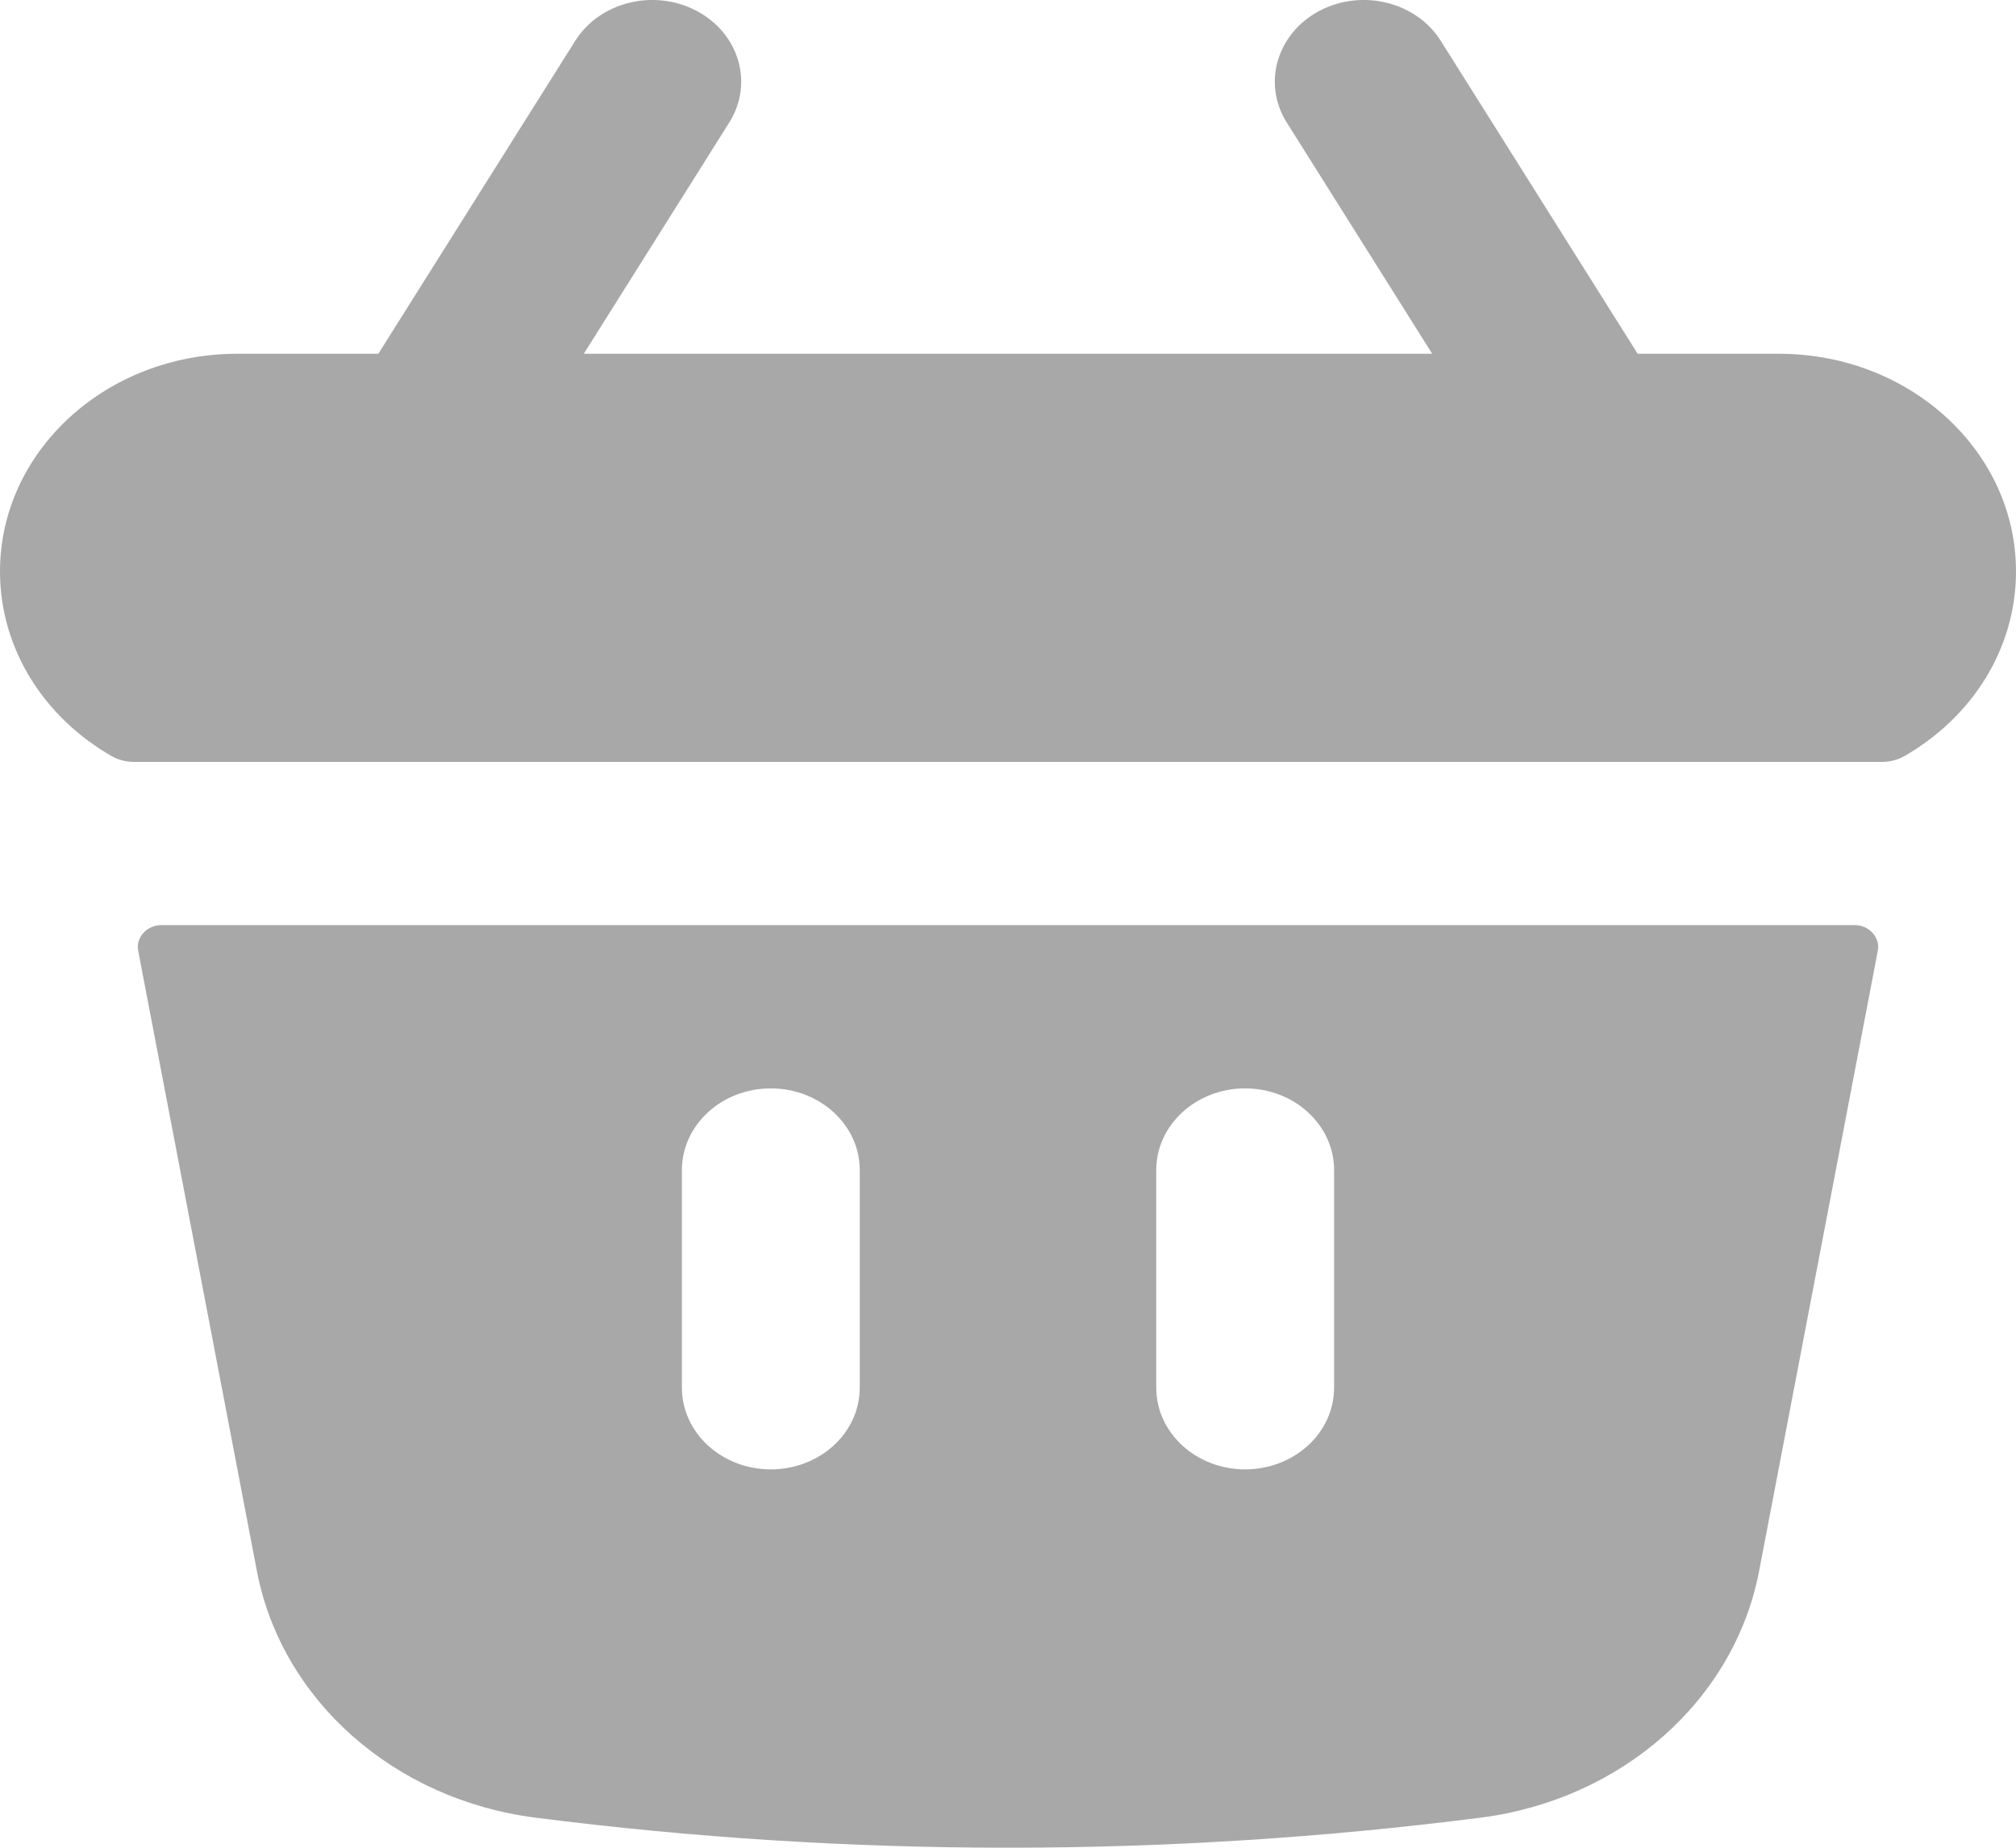 <svg width="24" height="22" viewBox="0 0 24 22" fill="none" xmlns="http://www.w3.org/2000/svg">
<path d="M8.682 1.458C8.974 0.993 8.801 0.399 8.294 0.13C7.788 -0.138 7.14 0.021 6.848 0.486L4.504 4.212H2.824C1.264 4.212 0 5.372 0 6.804C0 7.732 0.531 8.546 1.33 9.003C1.411 9.05 1.506 9.072 1.602 9.072H22.398C22.494 9.072 22.589 9.05 22.67 9.003C23.469 8.546 24 7.732 24 6.804C24 5.372 22.736 4.212 21.177 4.212H19.496L17.152 0.486C16.86 0.021 16.212 -0.138 15.706 0.13C15.2 0.399 15.026 0.993 15.318 1.458L17.05 4.212H6.95L8.682 1.458Z" fill="#A8A8A8"/>
<path fill-rule="evenodd" clip-rule="evenodd" d="M22.355 11.319C22.385 11.161 22.252 11.015 22.077 11.015H1.923C1.748 11.015 1.615 11.161 1.645 11.319L3.058 18.704C3.351 20.241 4.691 21.427 6.374 21.642C10.107 22.119 13.893 22.119 17.626 21.642C19.309 21.427 20.649 20.241 20.942 18.704L22.355 11.319ZM10.235 13.931C10.235 13.395 9.761 12.959 9.176 12.959C8.592 12.959 8.118 13.395 8.118 13.931V16.523C8.118 17.06 8.592 17.495 9.176 17.495C9.761 17.495 10.235 17.06 10.235 16.523V13.931ZM14.823 12.959C15.408 12.959 15.882 13.395 15.882 13.931V16.523C15.882 17.06 15.408 17.495 14.823 17.495C14.239 17.495 13.765 17.06 13.765 16.523V13.931C13.765 13.395 14.239 12.959 14.823 12.959Z" fill="#A8A8A8"/>
</svg>
